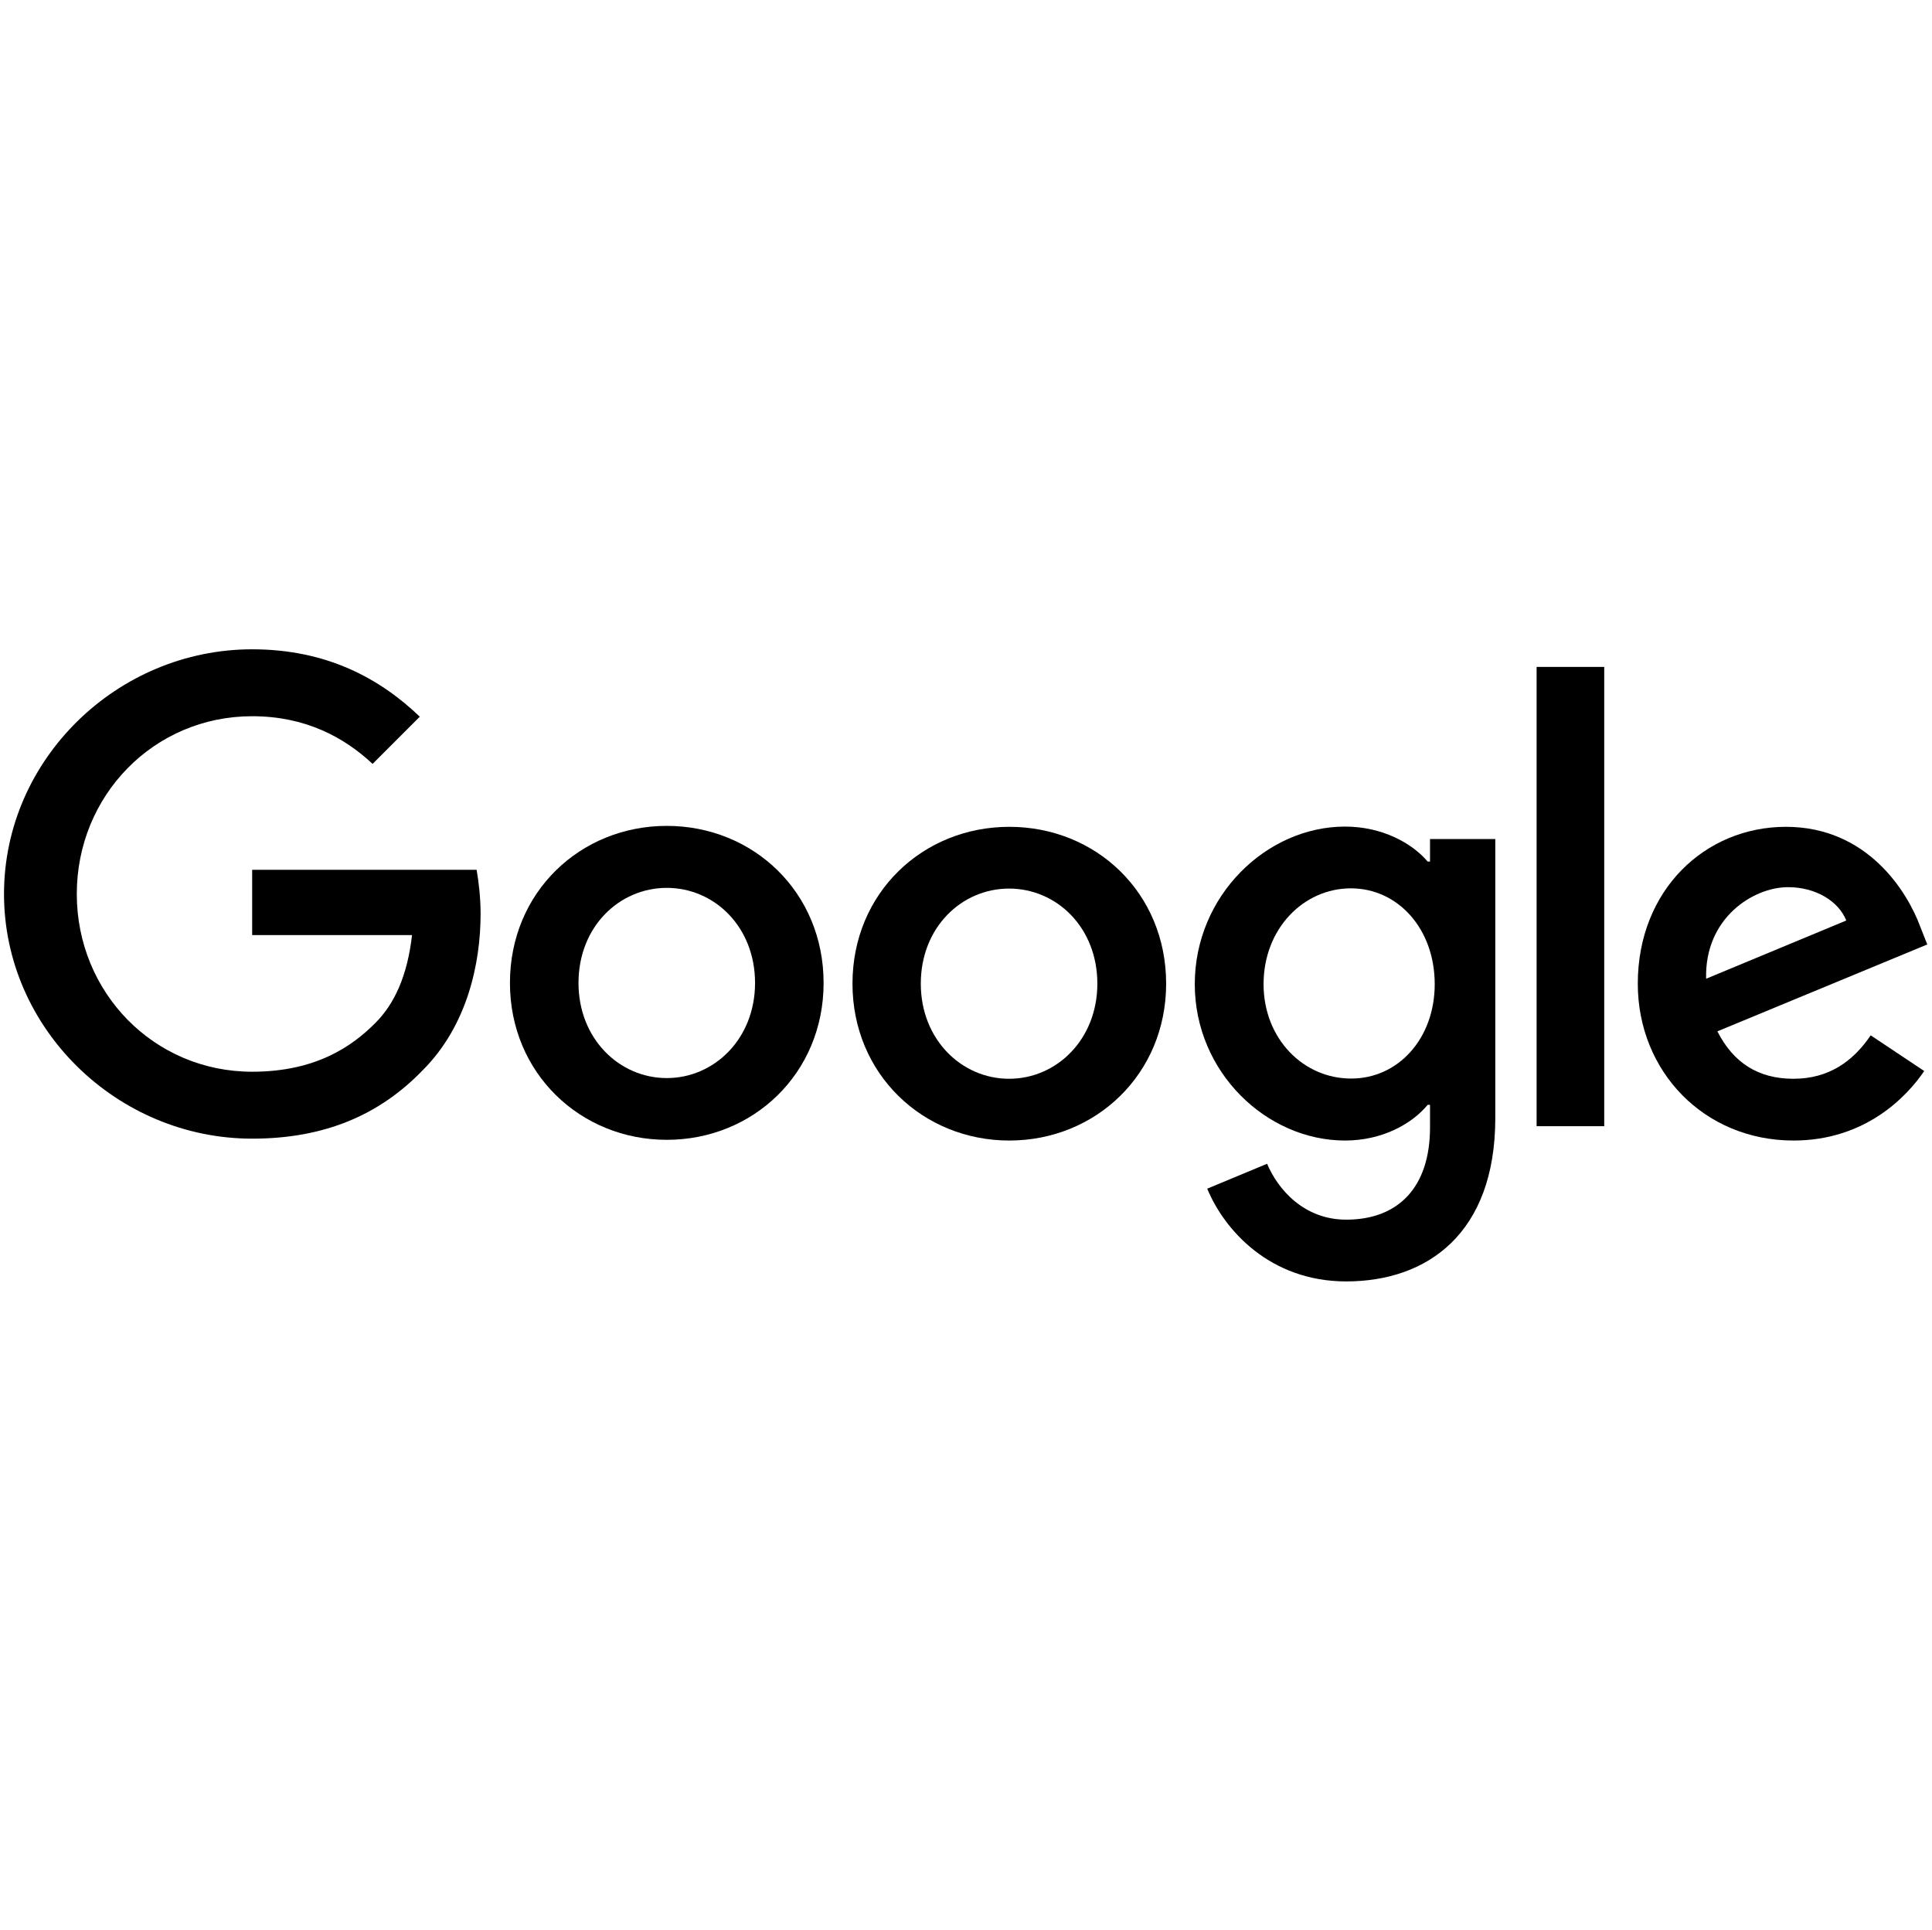 <svg width="801" height="800" viewBox="0 0 801 800" fill="none" xmlns="http://www.w3.org/2000/svg">
<path d="M775.583 429.175L797.775 443.97C790.573 454.579 773.344 472.781 743.559 472.781C706.572 472.781 679.025 444.164 679.025 407.761C679.025 369.021 706.864 342.74 740.444 342.74C774.22 342.74 790.767 369.605 796.121 384.108L799.041 391.506L712.022 427.52C718.641 440.563 728.959 447.182 743.559 447.182C758.16 447.182 768.283 439.979 775.583 429.175ZM707.35 405.717L765.46 381.577C762.248 373.498 752.709 367.756 741.32 367.756C726.817 367.756 706.669 380.604 707.35 405.717Z" fill="black"/>
<path d="M637.073 276.454H665.106V466.843H637.073V276.454Z" fill="black"/>
<path d="M592.882 347.801H619.942V463.437C619.942 511.423 591.617 531.183 558.133 531.183C526.596 531.183 507.616 509.963 500.51 492.735L525.331 482.417C529.809 493.027 540.613 505.583 558.133 505.583C579.645 505.583 592.882 492.248 592.882 467.33V457.986H591.909C585.485 465.773 573.22 472.781 557.647 472.781C525.136 472.781 495.352 444.456 495.352 407.955C495.352 371.259 525.136 342.643 557.647 342.643C573.123 342.643 585.485 349.553 591.909 357.146H592.882V347.801ZM594.829 407.955C594.829 384.984 579.547 368.242 560.08 368.242C540.418 368.242 523.871 384.984 523.871 407.955C523.871 430.634 540.418 447.084 560.08 447.084C579.547 447.182 594.829 430.634 594.829 407.955Z" fill="black"/>
<path d="M341.463 407.468C341.463 444.943 312.262 472.489 276.442 472.489C240.623 472.489 211.422 444.845 211.422 407.468C211.422 369.799 240.623 342.351 276.442 342.351C312.262 342.351 341.463 369.799 341.463 407.468ZM313.041 407.468C313.041 384.108 296.104 368.047 276.442 368.047C256.78 368.047 239.844 384.108 239.844 407.468C239.844 430.634 256.78 446.89 276.442 446.89C296.104 446.89 313.041 430.634 313.041 407.468Z" fill="black"/>
<path d="M483.477 407.761C483.477 445.235 454.276 472.781 418.456 472.781C382.636 472.781 353.436 445.235 353.436 407.761C353.436 370.092 382.636 342.74 418.456 342.74C454.276 342.74 483.477 369.994 483.477 407.761ZM454.957 407.761C454.957 384.4 438.021 368.34 418.359 368.34C398.697 368.34 381.76 384.4 381.76 407.761C381.76 430.927 398.697 447.182 418.359 447.182C438.118 447.182 454.957 430.829 454.957 407.761Z" fill="black"/>
<path d="M104.547 444.262C63.764 444.262 31.837 411.362 31.837 370.579C31.837 329.795 63.764 296.895 104.547 296.895C126.545 296.895 142.606 305.558 154.481 316.654L174.045 297.09C157.498 281.224 135.403 269.154 104.547 269.154C48.676 269.154 1.663 314.708 1.663 370.579C1.663 426.449 48.676 472.003 104.547 472.003C134.722 472.003 157.498 462.074 175.311 443.581C193.61 425.281 199.255 399.585 199.255 378.755C199.255 372.233 198.477 365.517 197.601 360.553H104.547V387.612H170.833C168.886 404.549 163.533 416.132 155.649 424.016C146.11 433.652 131.023 444.262 104.547 444.262Z" fill="black"/>
</svg>
